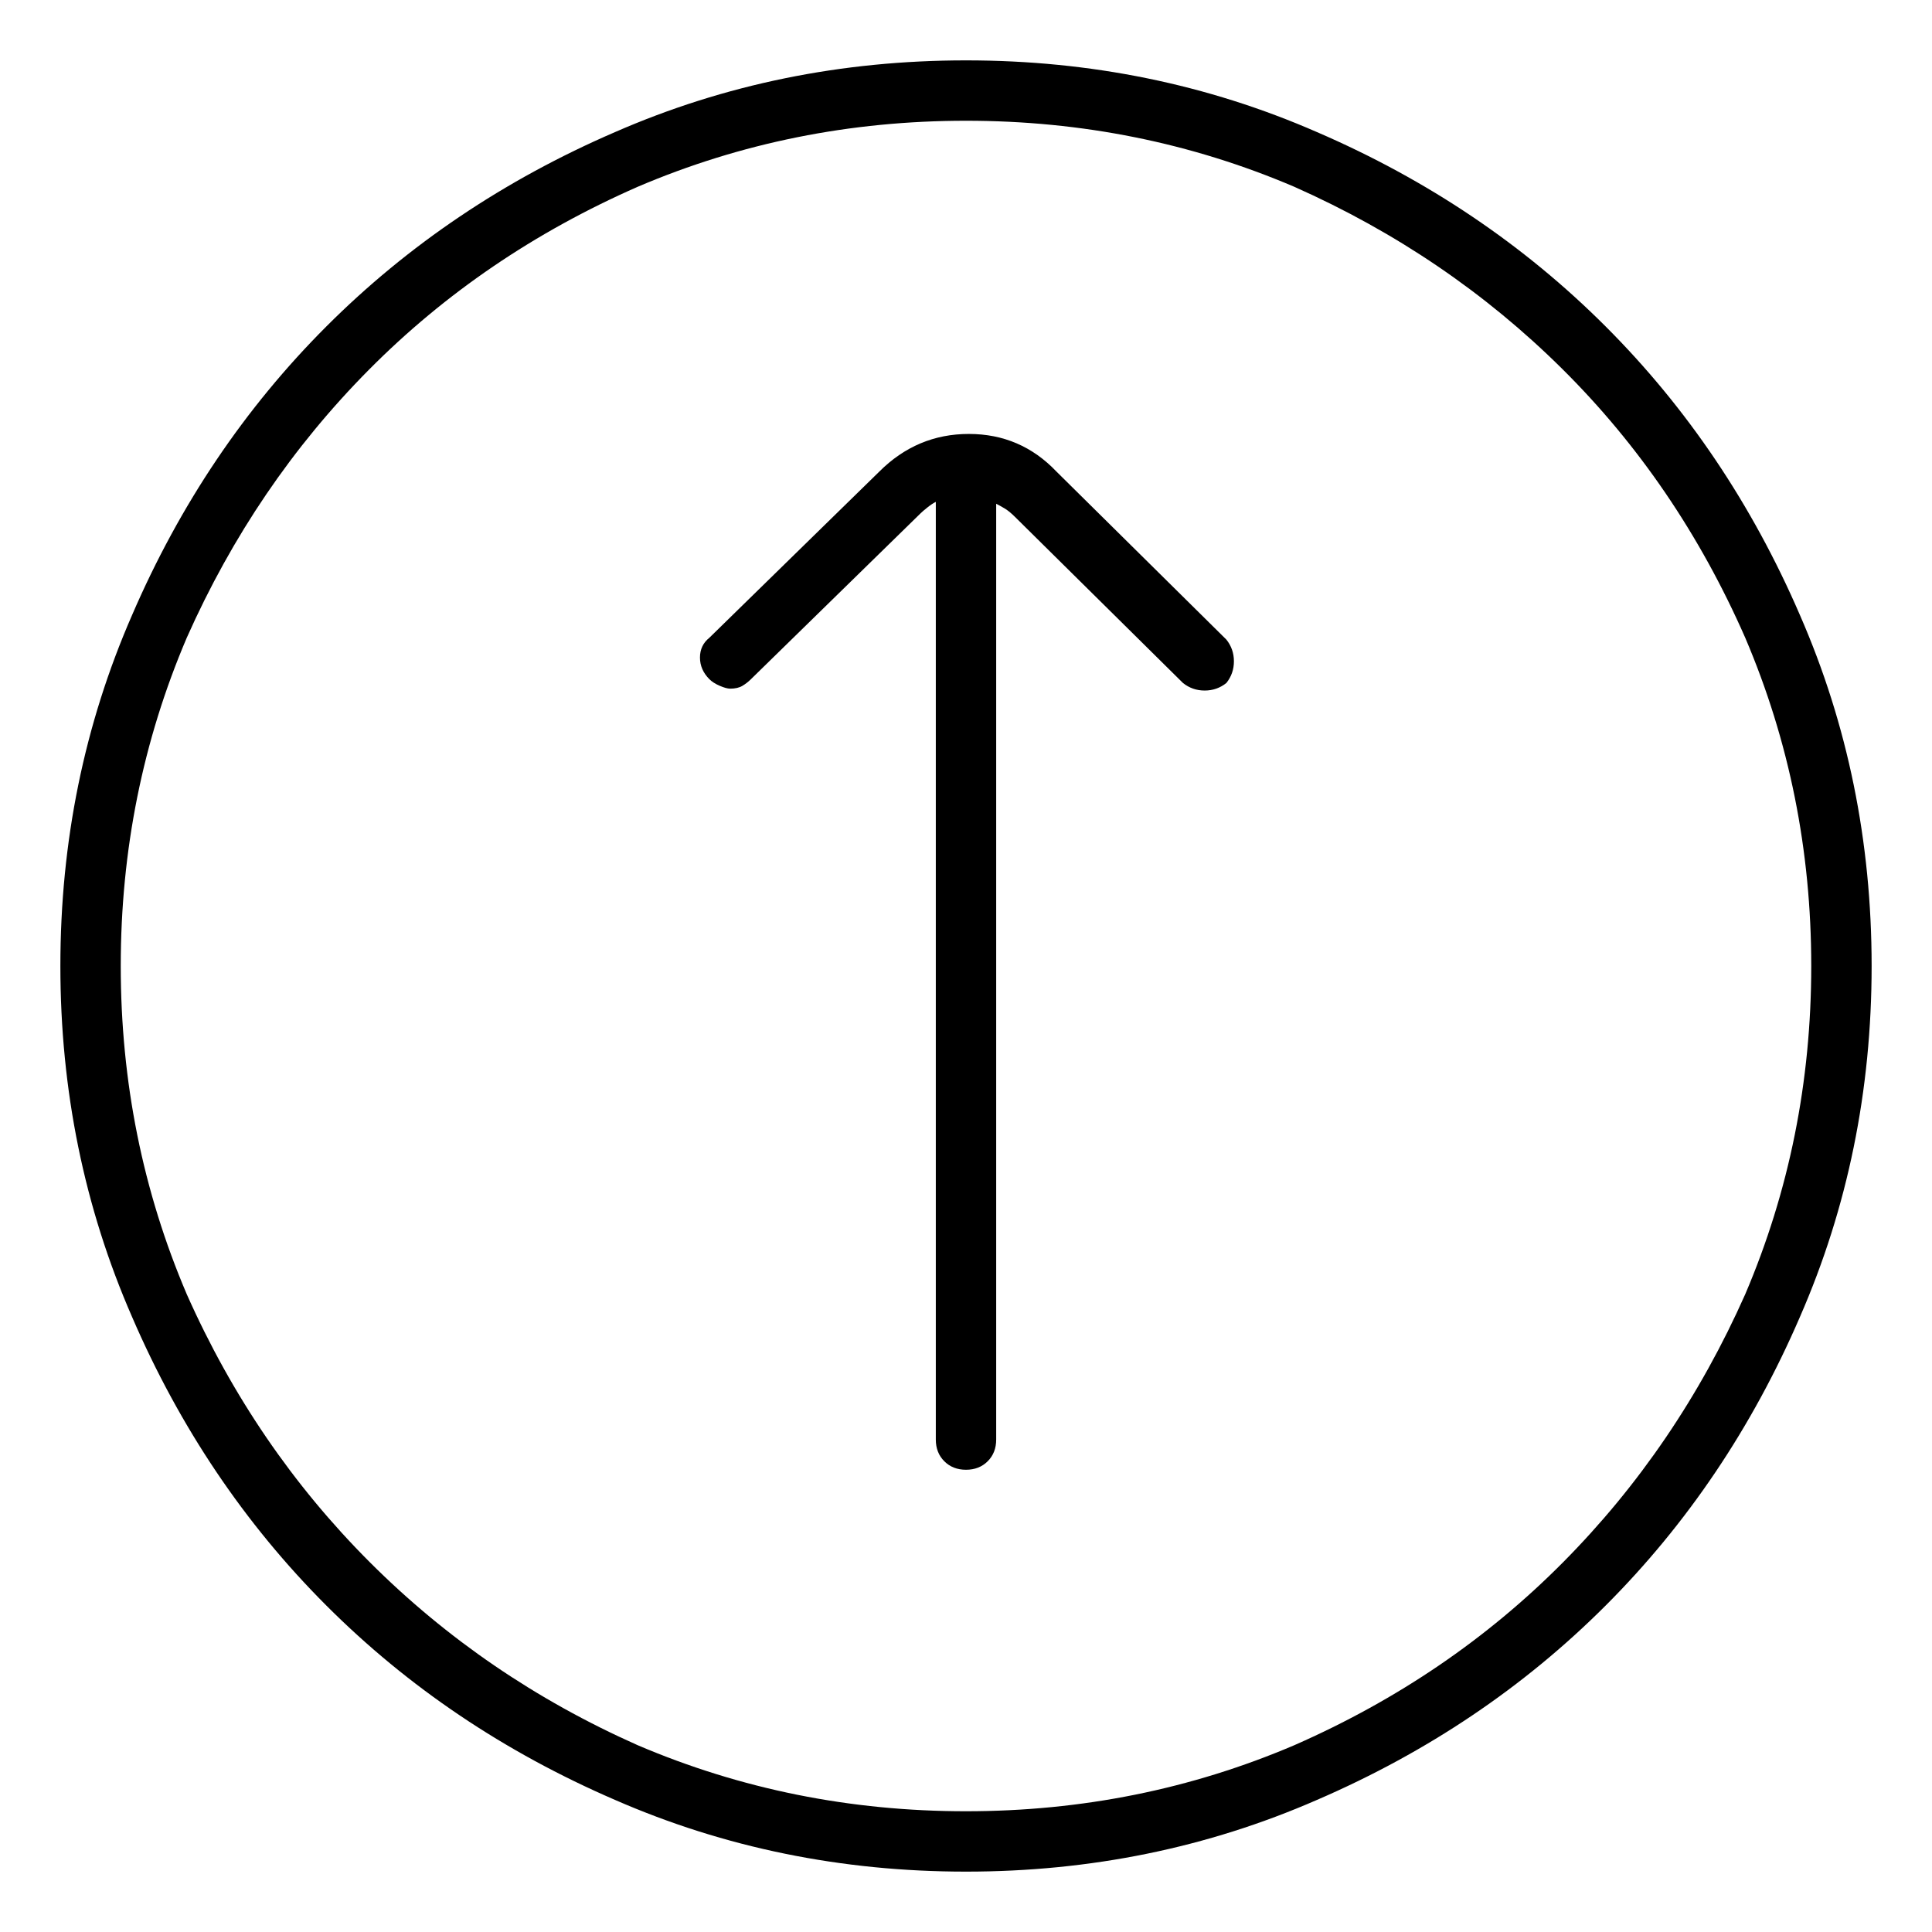 <svg viewBox="0 0 1024 1024" xmlns="http://www.w3.org/2000/svg">
  <path transform="scale(1, -1) translate(0, -960)" fill="currentColor" d="M560 710q-19 20 -46.5 20t-47.5 -20l-90 -88q-5 -4 -5 -10.5t5 -11.5q2 -2 5.5 -3.5t5.5 -1.5q4 0 6.5 1.5t4.5 3.5l90 88q1 1 3.5 3t4.5 3v-497q0 -7 4.5 -11.5t11.5 -4.5t11.5 4.5t4.5 11.5v496q2 -1 4.5 -2.5t5.5 -4.5l89 -88q5 -4 11.5 -4t11.5 4q4 5 4 11.5t-4 11.5 zM512 928q-99 0 -186 -38q-88 -38 -153 -103t-103 -153q-38 -87 -38 -186t38 -186q38 -88 103 -153t153 -103q87 -38 186 -38t186 38q88 38 153 103t103 153q38 87 38 186t-38 186q-38 88 -103 153t-153 103q-87 38 -186 38zM512 0q-92 0 -174 35q-81 36 -142 97t-97 142 q-35 82 -35 174t35 174q36 81 96.5 142t142.5 97q82 35 174 35t174 -35q81 -36 142 -96.5t97 -142.5q35 -82 35 -174t-35 -174q-36 -81 -96.5 -142t-142.5 -97q-82 -35 -174 -35z" />
</svg>